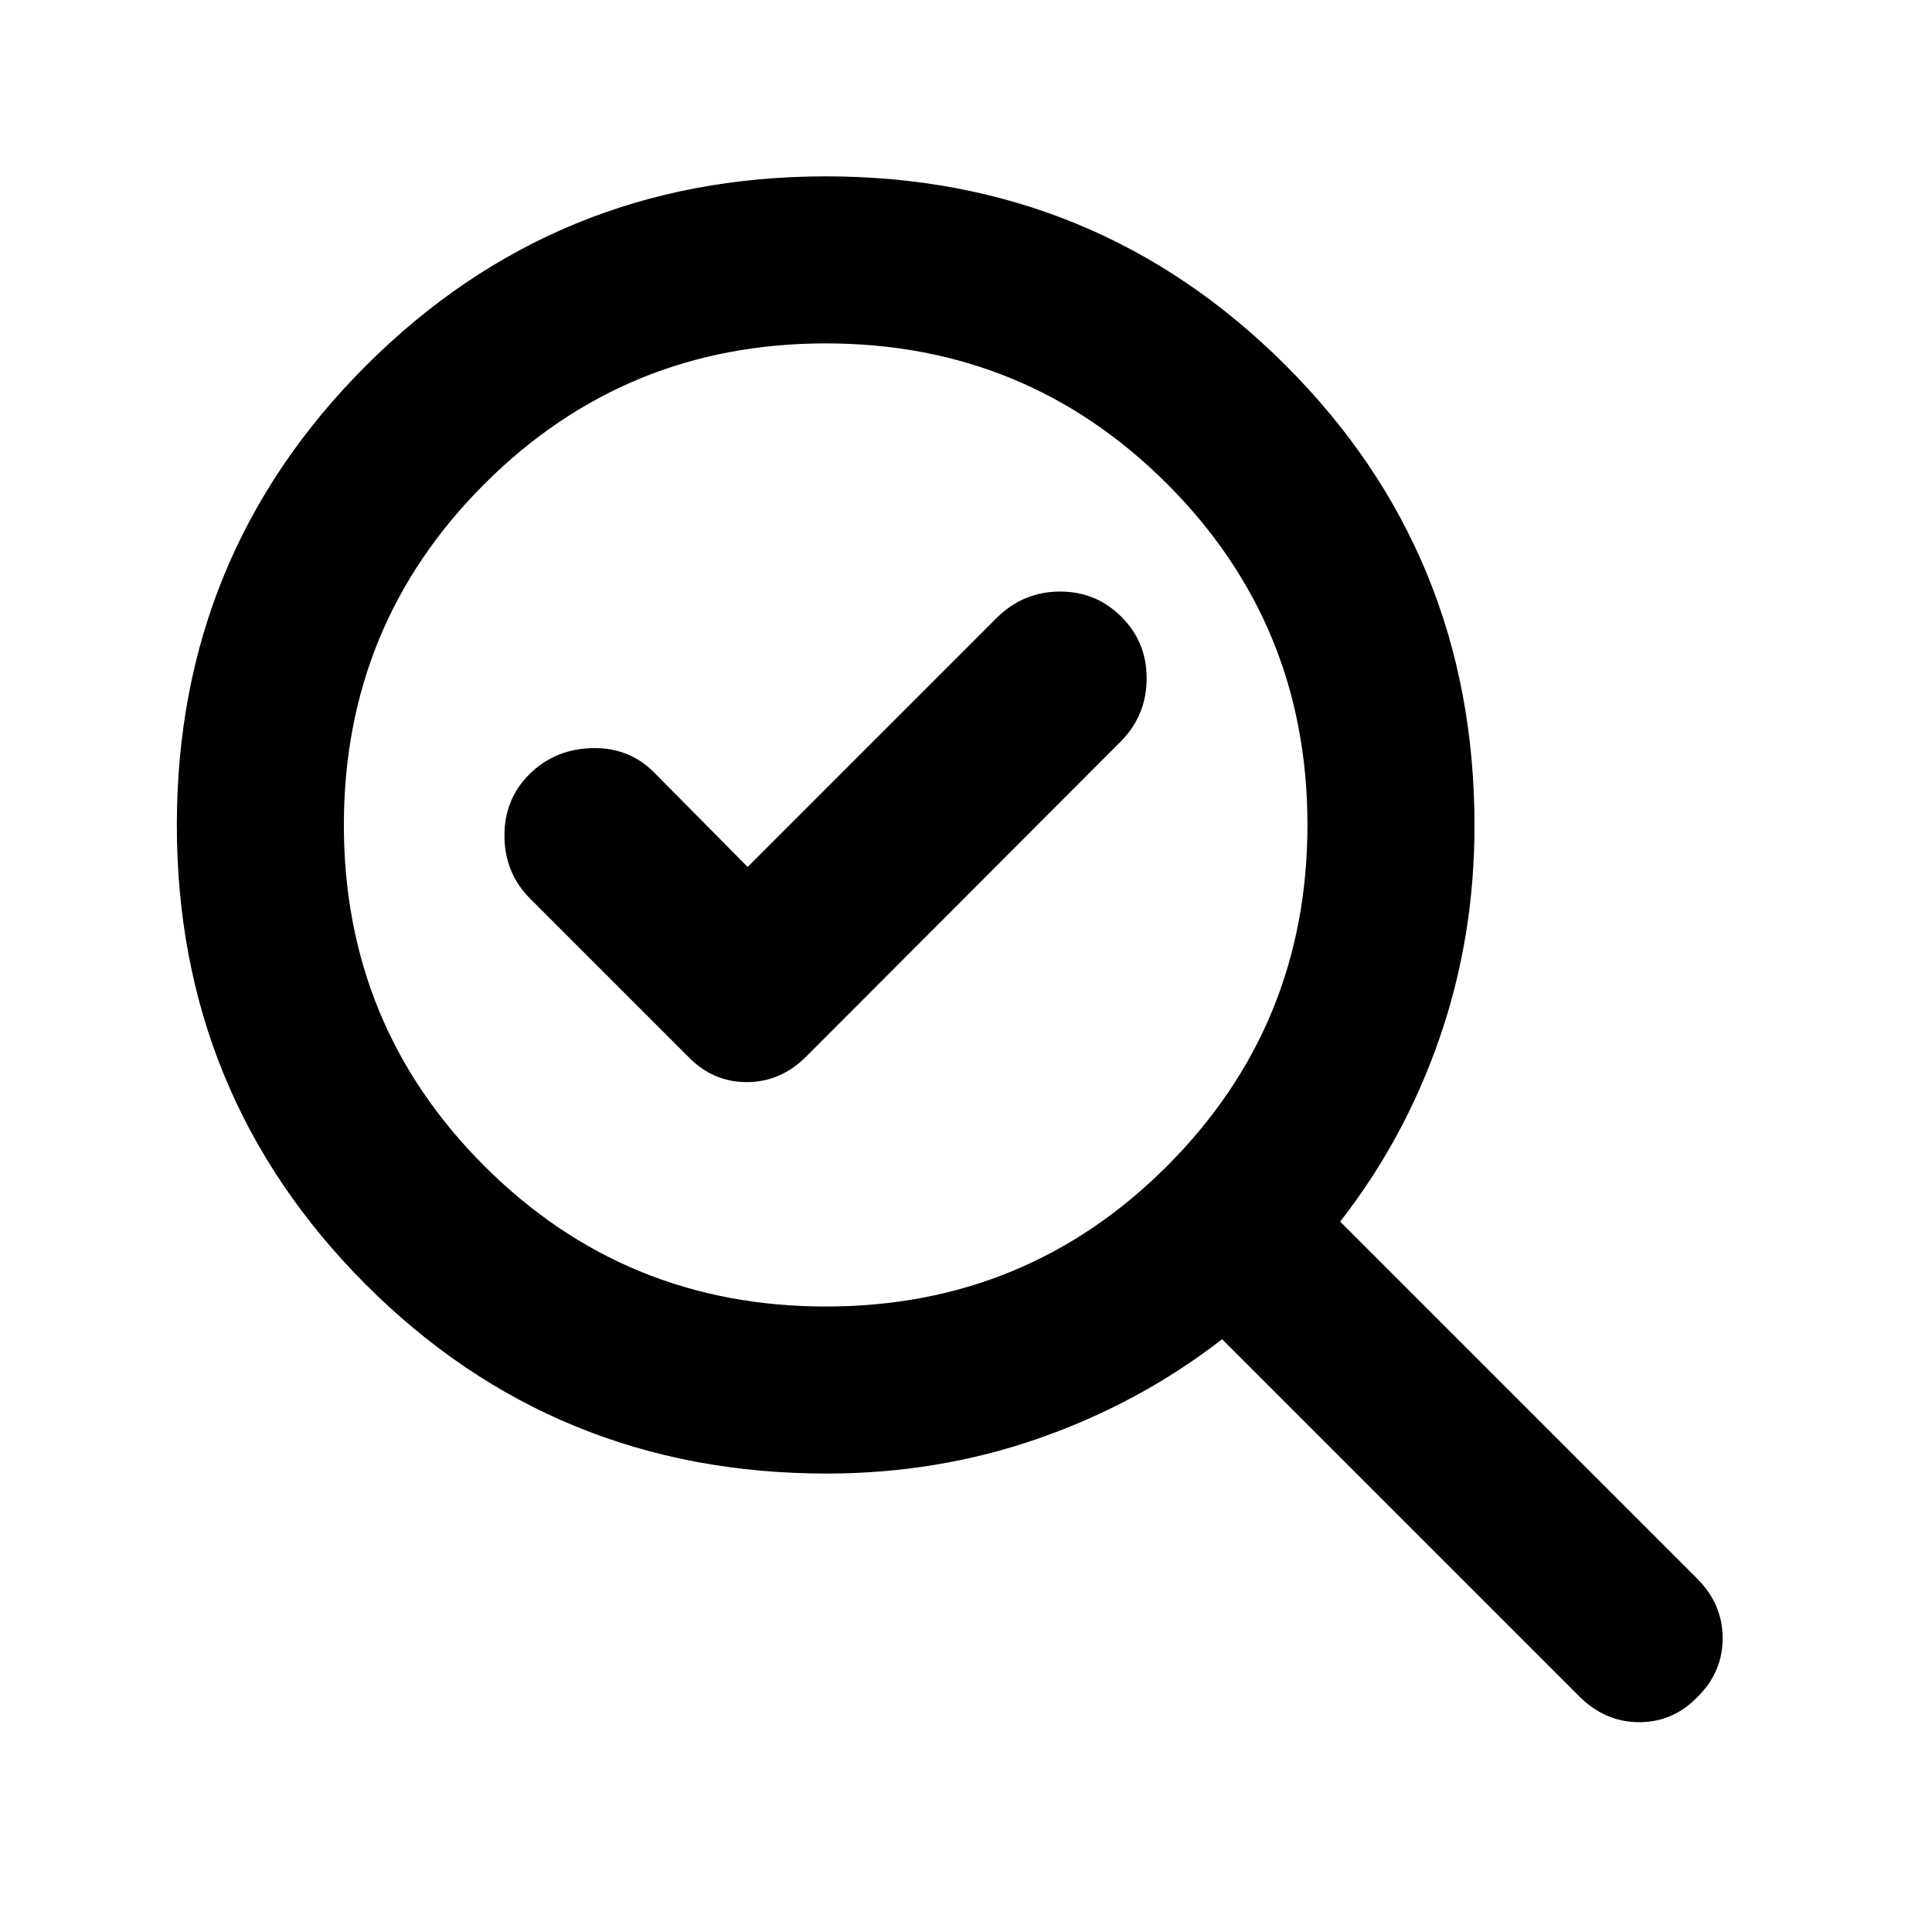 <svg xmlns="http://www.w3.org/2000/svg" height="20" viewBox="0 -960 960 960" width="20"><path d="M410.36-310.8q99.79 0 169.55-69.81 69.76-69.8 69.76-169.52 0-99.72-69.8-169.48-69.8-69.76-169.52-69.76-99.72 0-169.6 69.8-69.88 69.81-69.88 169.53 0 99.71 69.85 169.47 69.85 69.77 169.64 69.77ZM371.5-529.22l-46.63-47.11q-12.43-12.43-30.83-11.93-18.39.5-30.94 12.93-12.56 12.44-12.44 30.83.12 18.39 12.8 31.07l78.45 78.45q12.26 12.68 29.12 12.68t29.54-12.68l156.76-157q12.43-12.9 12.43-30.94t-12.43-30.47q-12.6-12.68-30.56-12.68t-31.1 12.68L371.5-529.22Zm39.23 301.42q-135.2 0-229.03-93.99-93.83-93.99-93.83-228.3 0-134.3 94.06-228.29 94.06-93.99 228.46-93.99 134.31 0 228.3 93.76 93.98 93.77 93.98 228.86 0 55.44-17.38 105.63t-49.38 91.14l177.43 177.43q12.64 12.64 12.64 29.52t-12.44 29.16q-12.1 12.61-29.04 12.61-16.95 0-29.81-12.88L607.26-294.56q-40.96 31.76-91.07 49.26-50.11 17.5-105.46 17.5Zm-.34-322.29Z"/></svg>